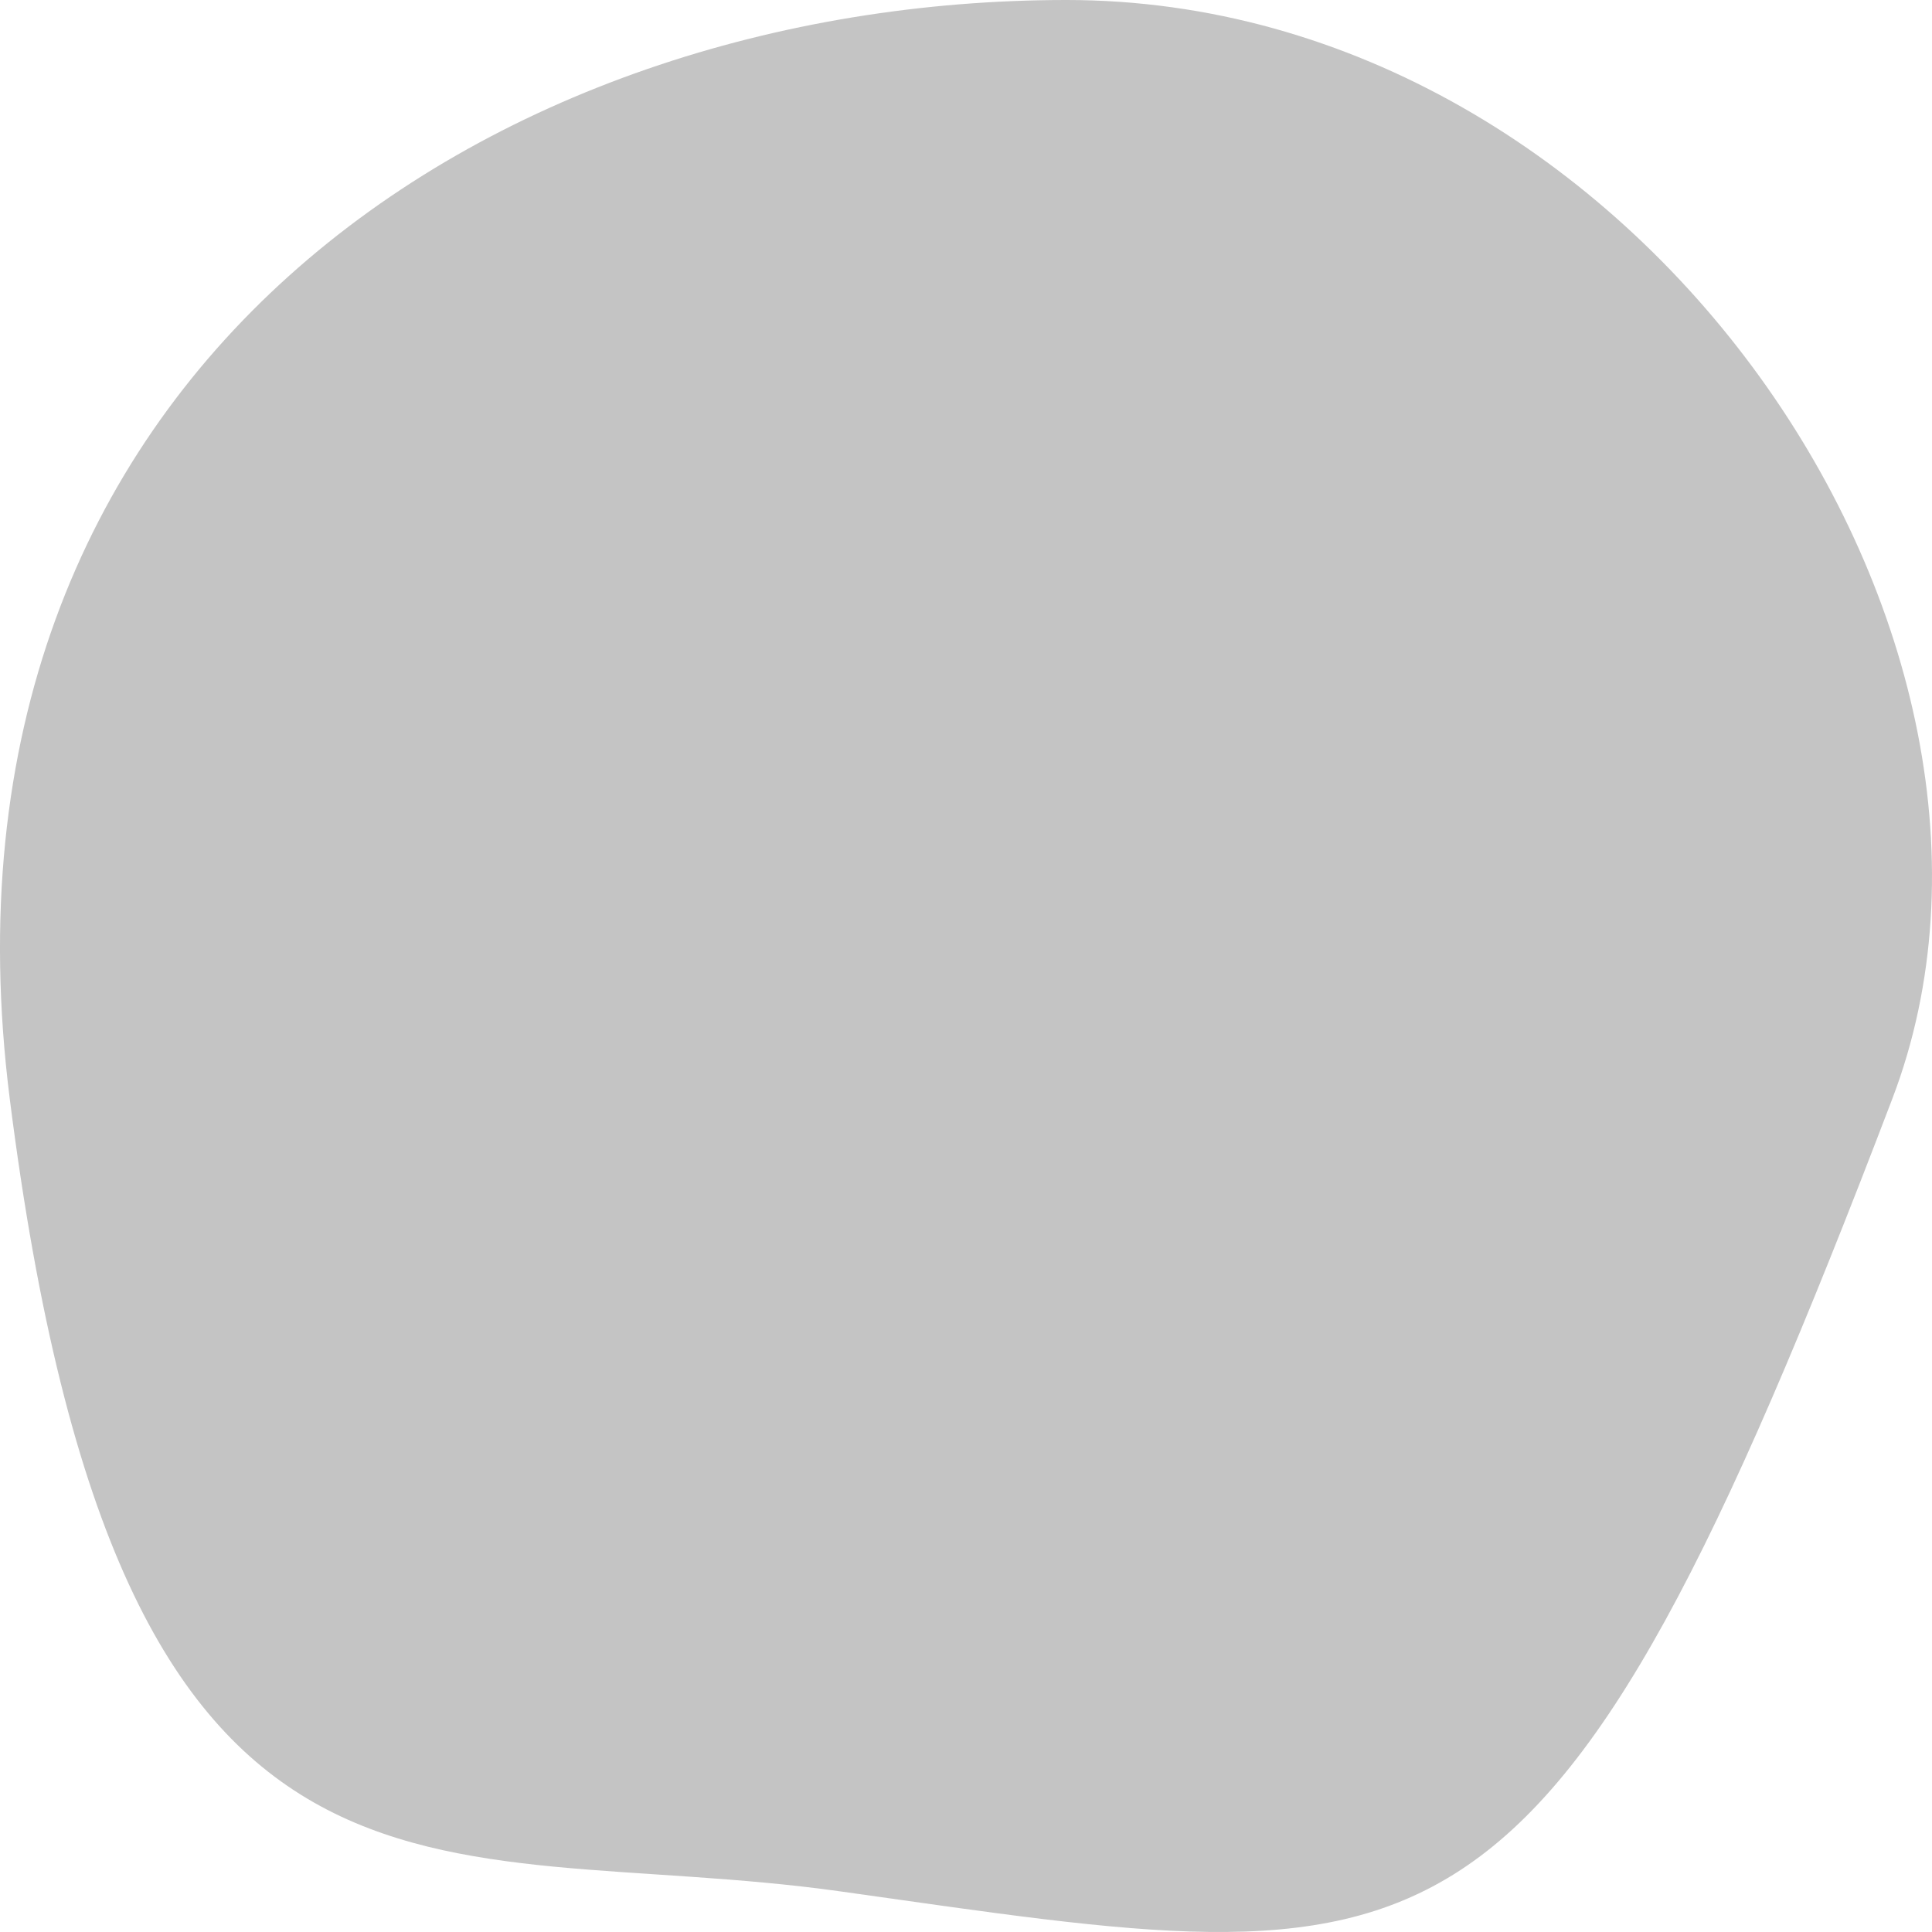 <svg width="80" height="80" viewBox="0 0 80 80" fill="none" xmlns="http://www.w3.org/2000/svg">
<g clip-path="url(#clip0_3235_35951)">
<path d="M78.359 45.492C63.903 83.425 59.621 81.81 34.808 78.32C17.919 75.945 4.991 81.81 0.403 45.492C-3.409 15.31 20.45 0 44.163 0C67.876 0 85.608 26.47 78.359 45.492Z" fill="#C4C4C4"/>
</g>
<defs>
<clipPath id="clip0_3235_35951">
<rect width="80" height="80" fill="white"/>
</clipPath>
</defs>
</svg>
